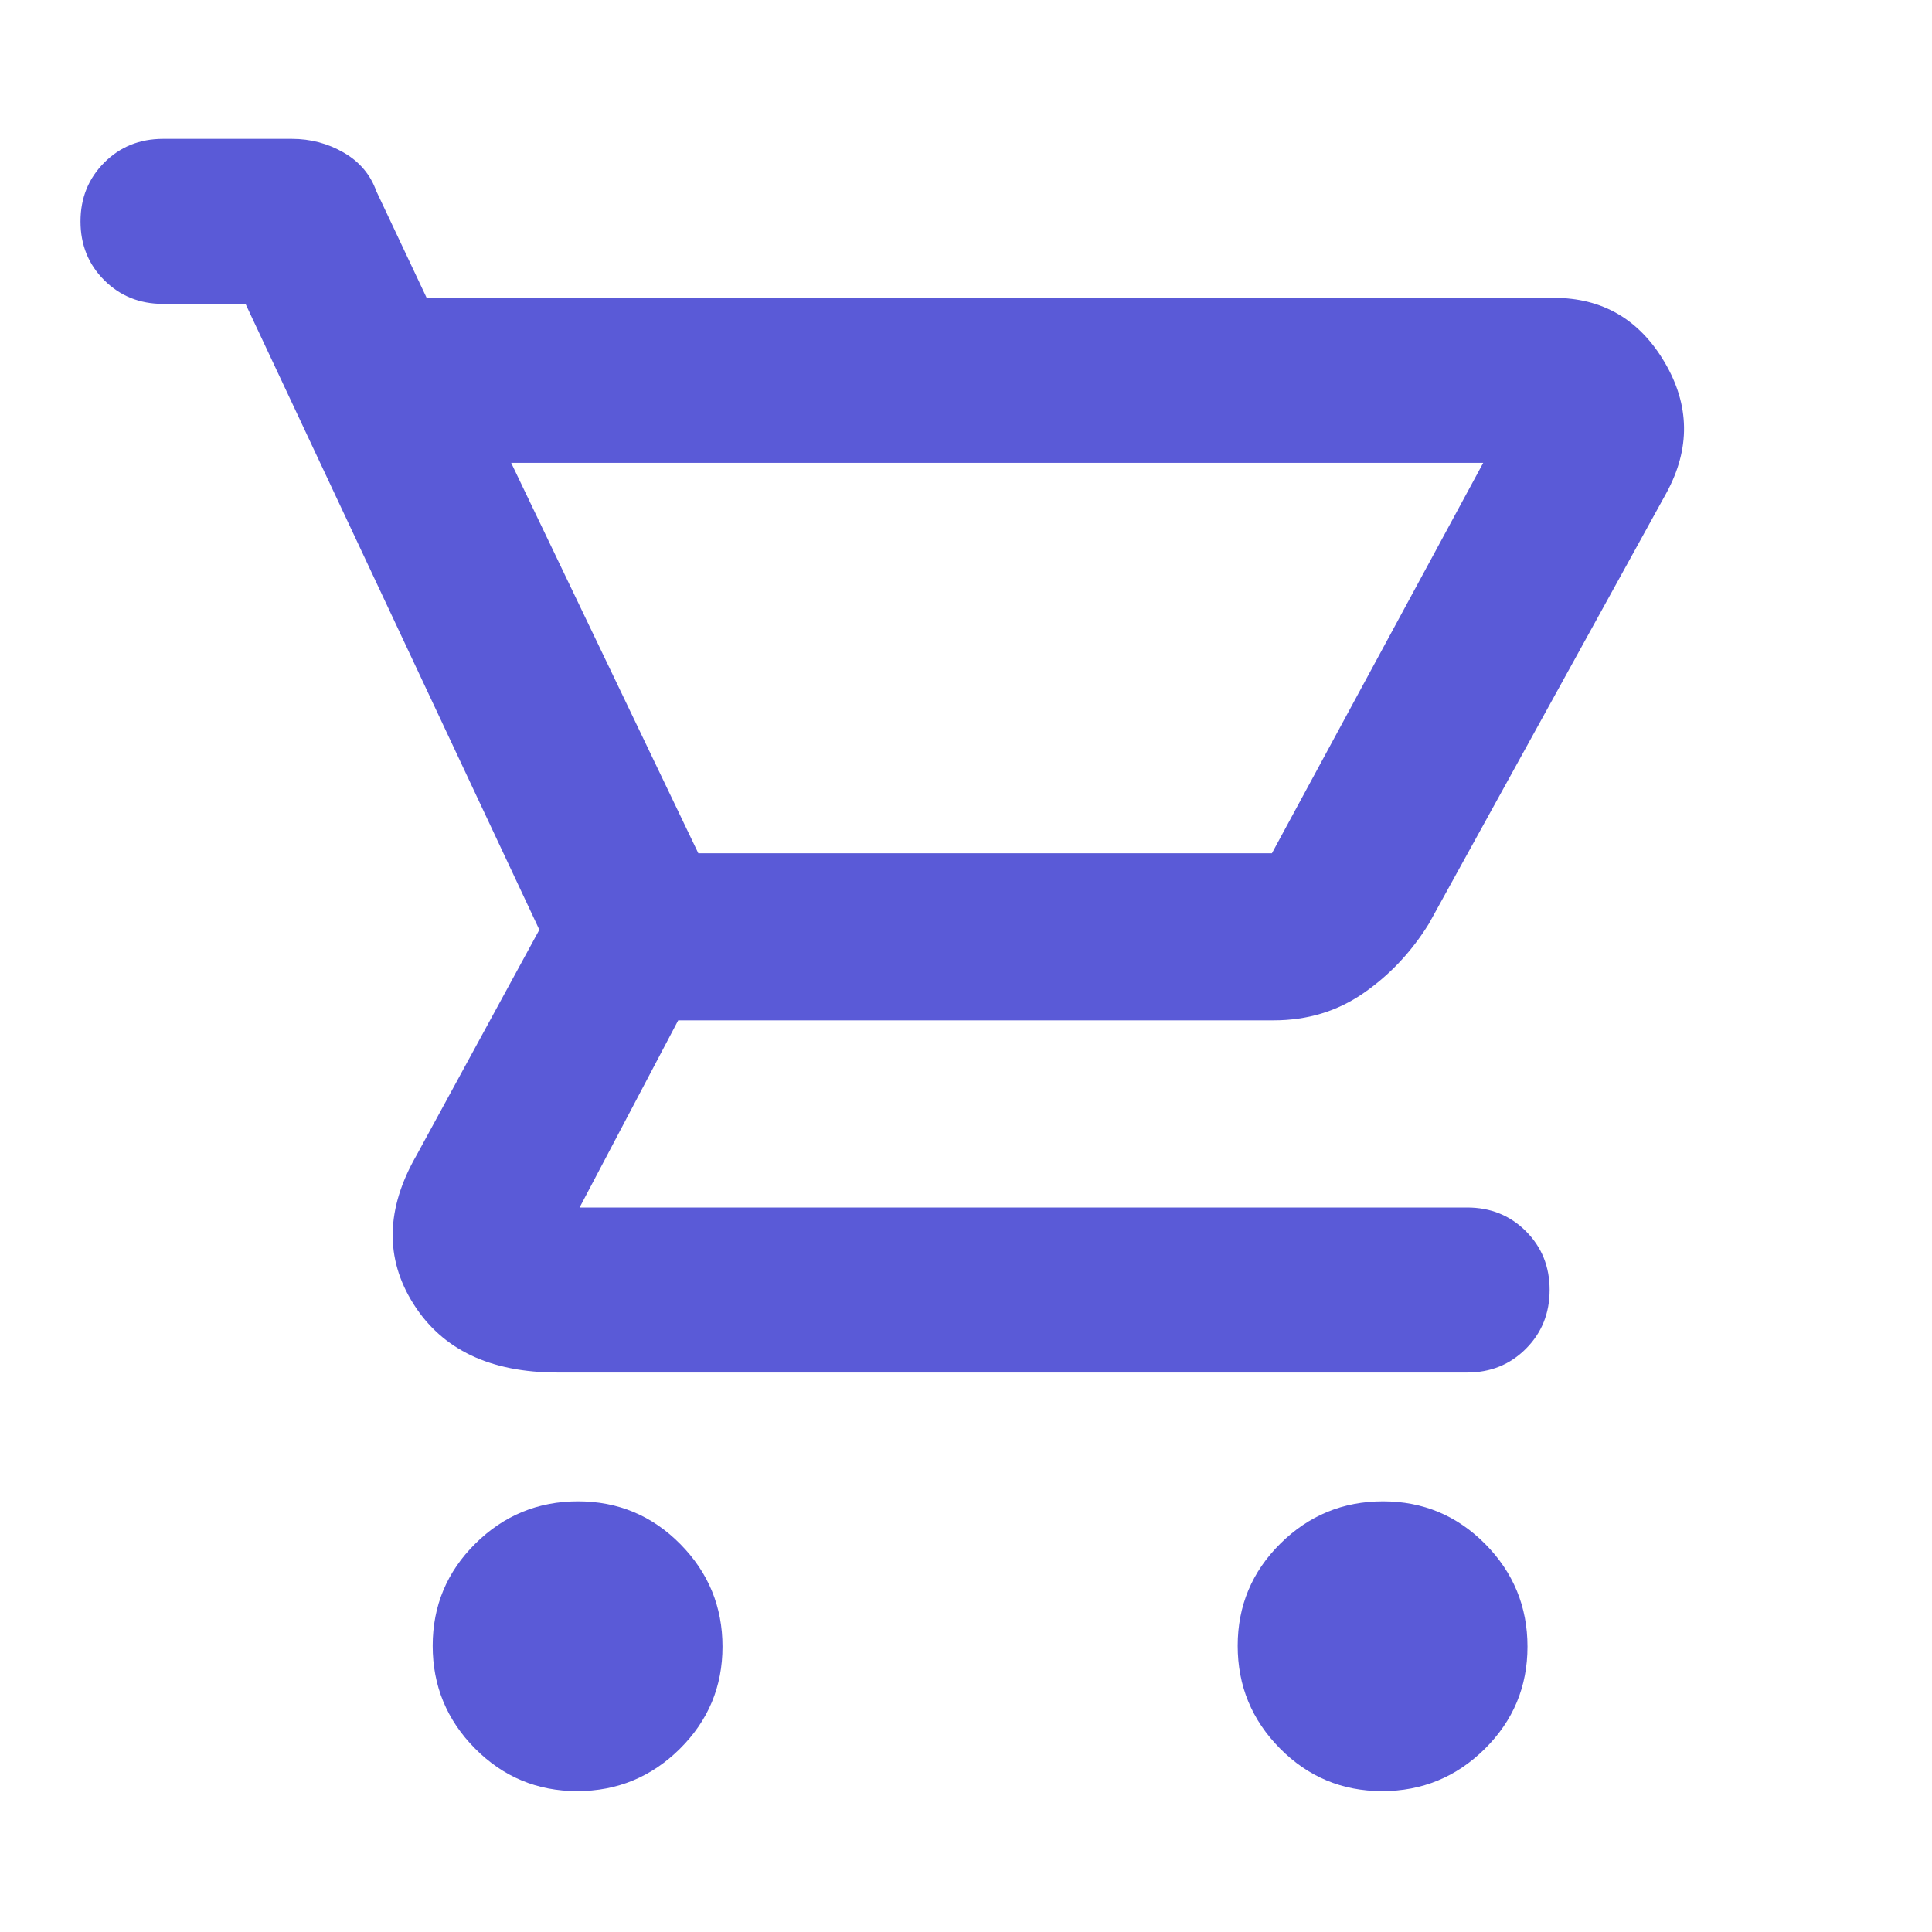 <svg xmlns="http://www.w3.org/2000/svg" height="48" viewBox="0 -960 960 960" width="48"><path fill="rgb(90, 90, 215)" d="M286.79-70Q257-70 236-91.21t-21-51Q215-172 236.21-193t51-21Q317-214 338-192.79t21 51Q359-112 337.79-91t-51 21Zm400 0Q657-70 636-91.21t-21-51Q615-172 636.21-193t51-21Q717-214 738-192.79t21 51Q759-112 737.79-91t-51 21ZM254-730l93 194h285l105-194H254Zm-42-82h560.07q36.18 0 55.06 32 18.87 32 .87 65L710-501q-13 21-32.51 34.5-19.51 13.5-44.63 13.5H337l-49 93h441q17.42 0 29.21 11.78Q770-336.45 770-319.04t-11.79 29.23Q746.42-278 729-278H277q-50 0-71.5-34t1.5-74l61-112-146-311H81q-17.42 0-29.21-11.78Q40-832.55 40-849.96q0-17.42 11.79-29.23Q63.58-891 81-891h64q14 0 25.8 6.83 11.8 6.82 16.2 19.17l25 53Zm135 276h285-285Z"/></svg>